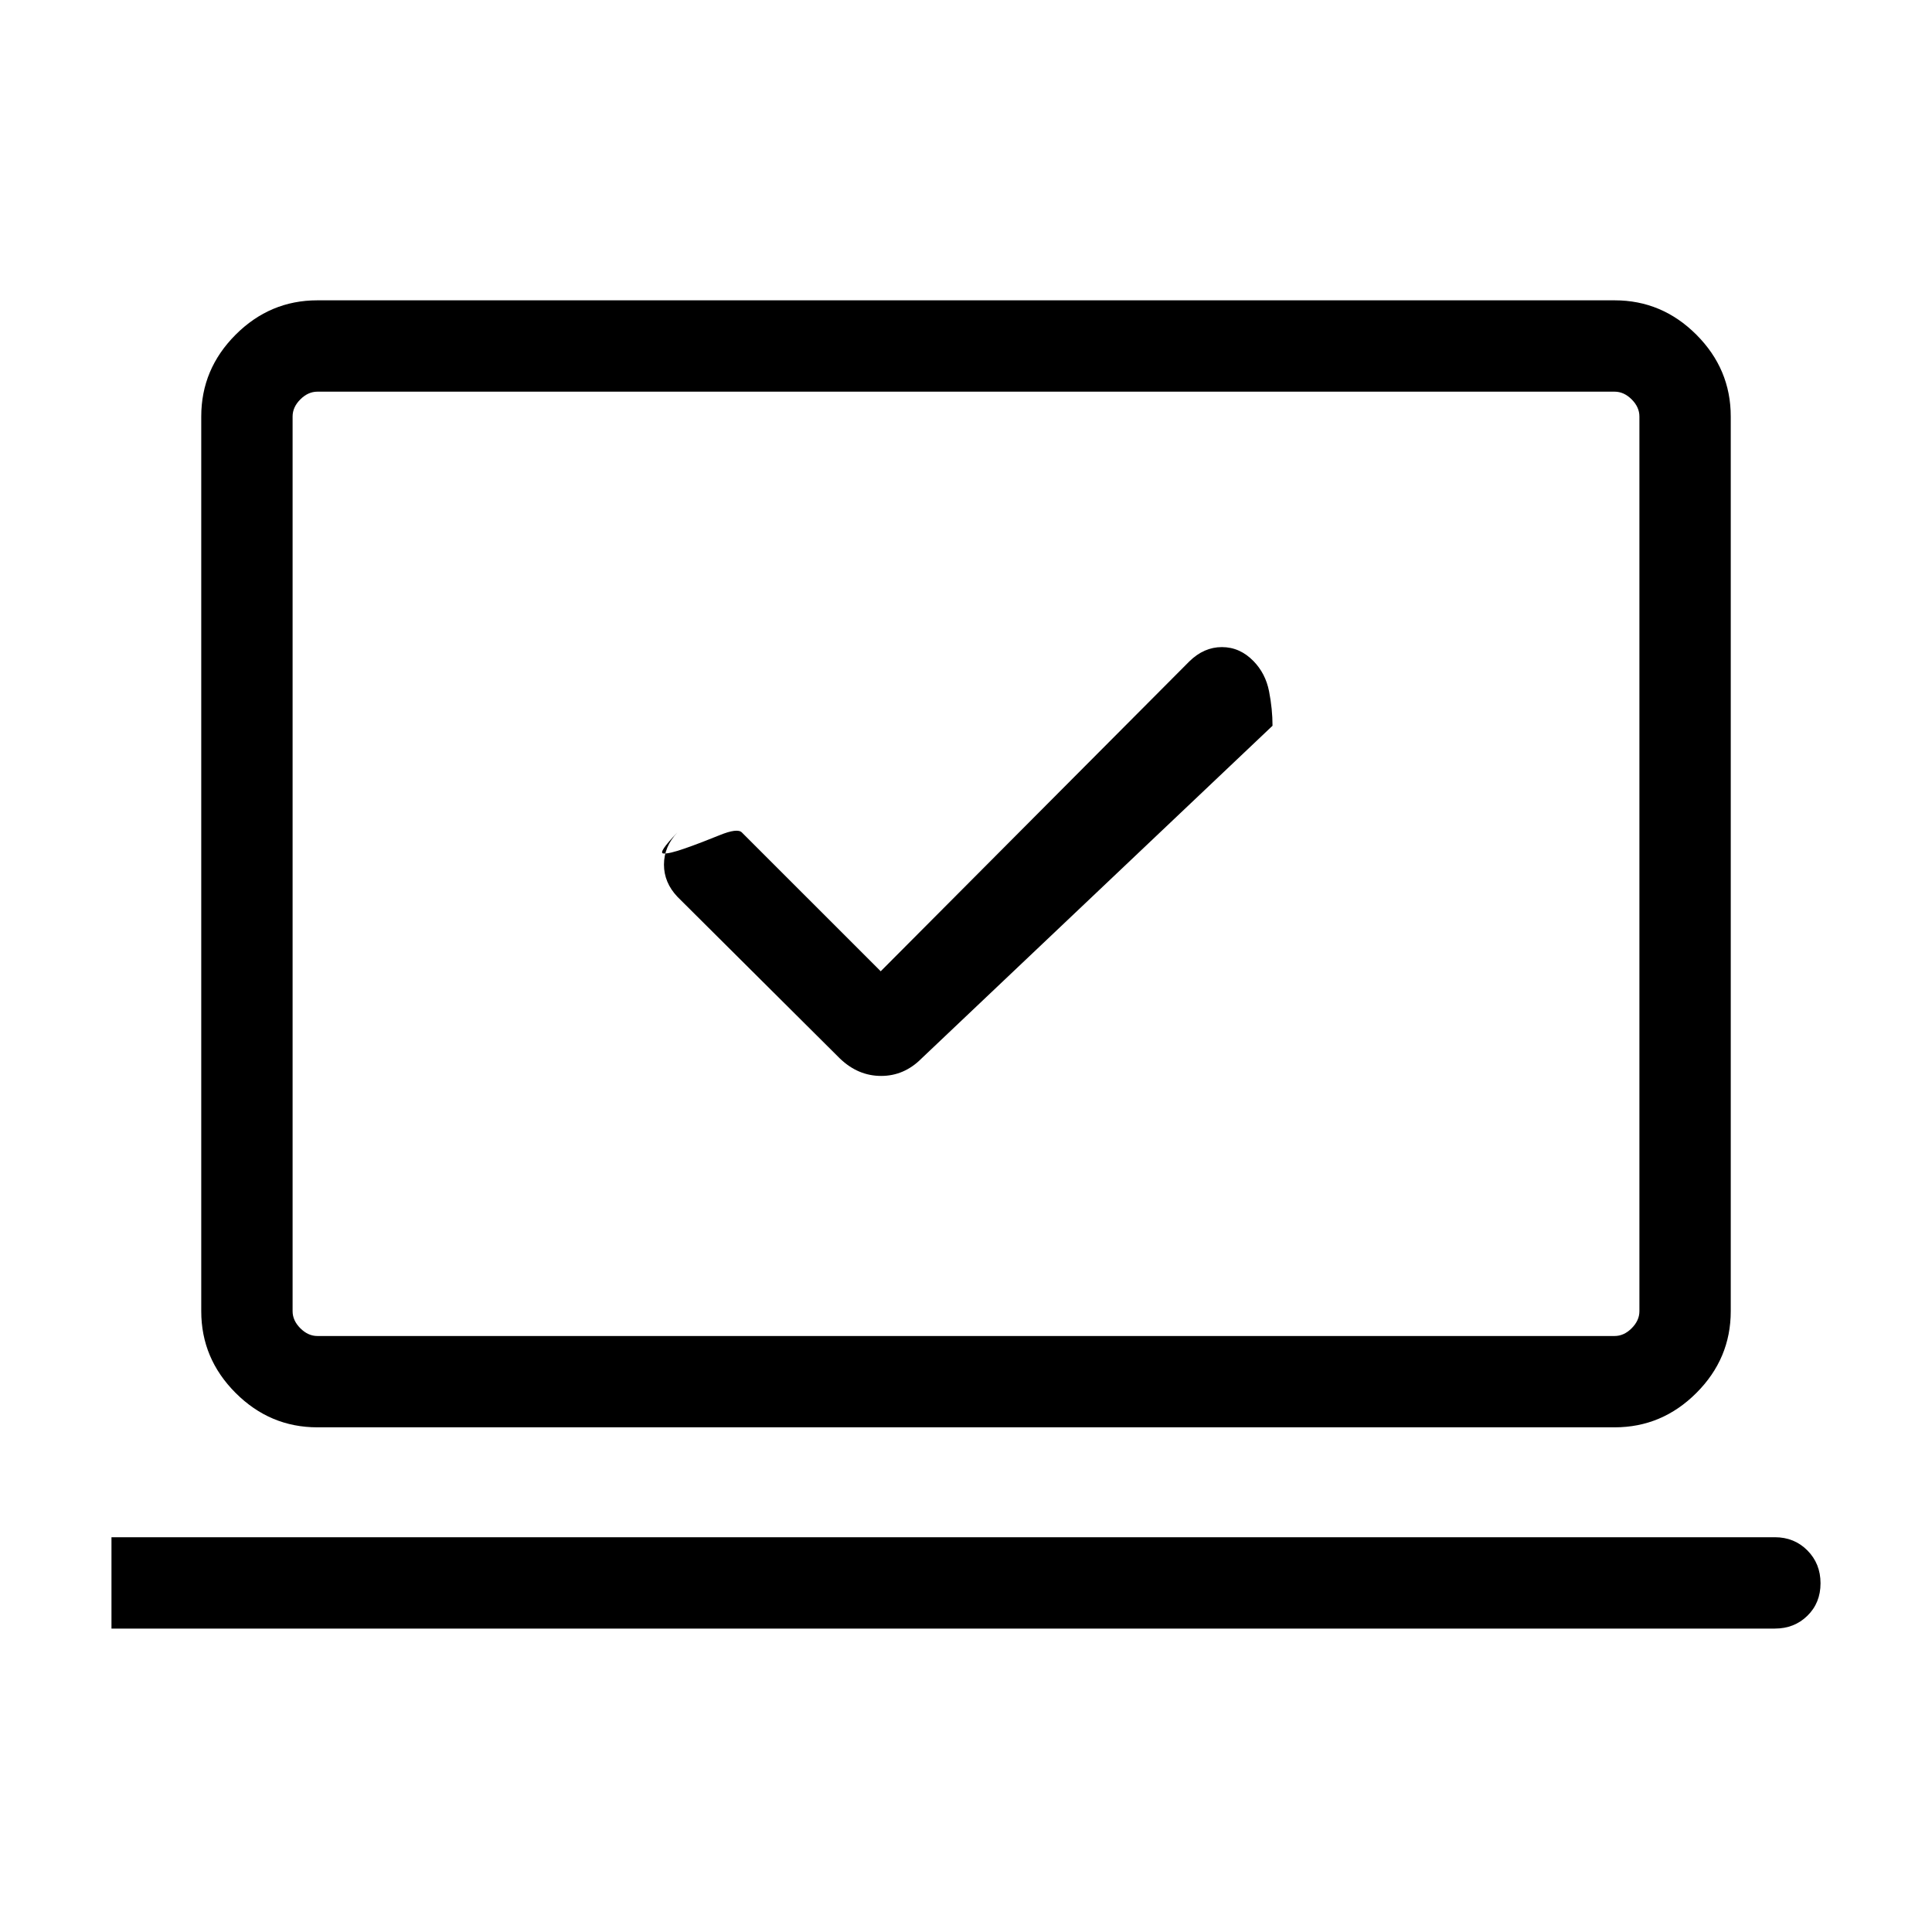 <svg xmlns="http://www.w3.org/2000/svg" height="48" viewBox="0 -960 960 960" width="48"><path d="m437.62-477.38-69.01-69q-2.23-2.23-11.15 1.42t-17.04 6.5q-8.11 2.85-10.84 2.54-2.73-.31 7.04-10.46-6.7 7.07-6.7 16 0 8.92 6.7 16L417.38-434q9 8.62 20.45 8.62 11.44 0 20.02-8.62l174.46-165.38q0-8.31-1.73-17.14-1.73-8.82-7.72-14.98-6.78-6.96-15.7-6.96-8.93 0-16.16 7.08l-153.38 154ZM55.39-150.77v-45.39h826.53q9.67 0 16.18 6.57t6.51 16.31q0 9.74-6.51 16.12-6.51 6.39-16.18 6.39H55.39Zm102.3-100q-23.53 0-40.61-17.08T100-308.46v-444.61q0-23.53 17.08-40.62 17.08-17.08 40.61-17.08h644.62q23.53 0 40.61 17.08Q860-776.6 860-753.07v444.61q0 23.53-17.08 40.61t-40.61 17.08H157.69Zm0-45.38h644.62q4.61 0 8.46-3.85 3.84-3.85 3.84-8.46v-444.61q0-4.62-3.84-8.47-3.85-3.84-8.46-3.84H157.69q-4.61 0-8.46 3.84-3.84 3.85-3.84 8.47v444.61q0 4.61 3.84 8.46 3.85 3.85 8.46 3.85Zm-12.3 0v-469.23 469.23Z"/></svg>